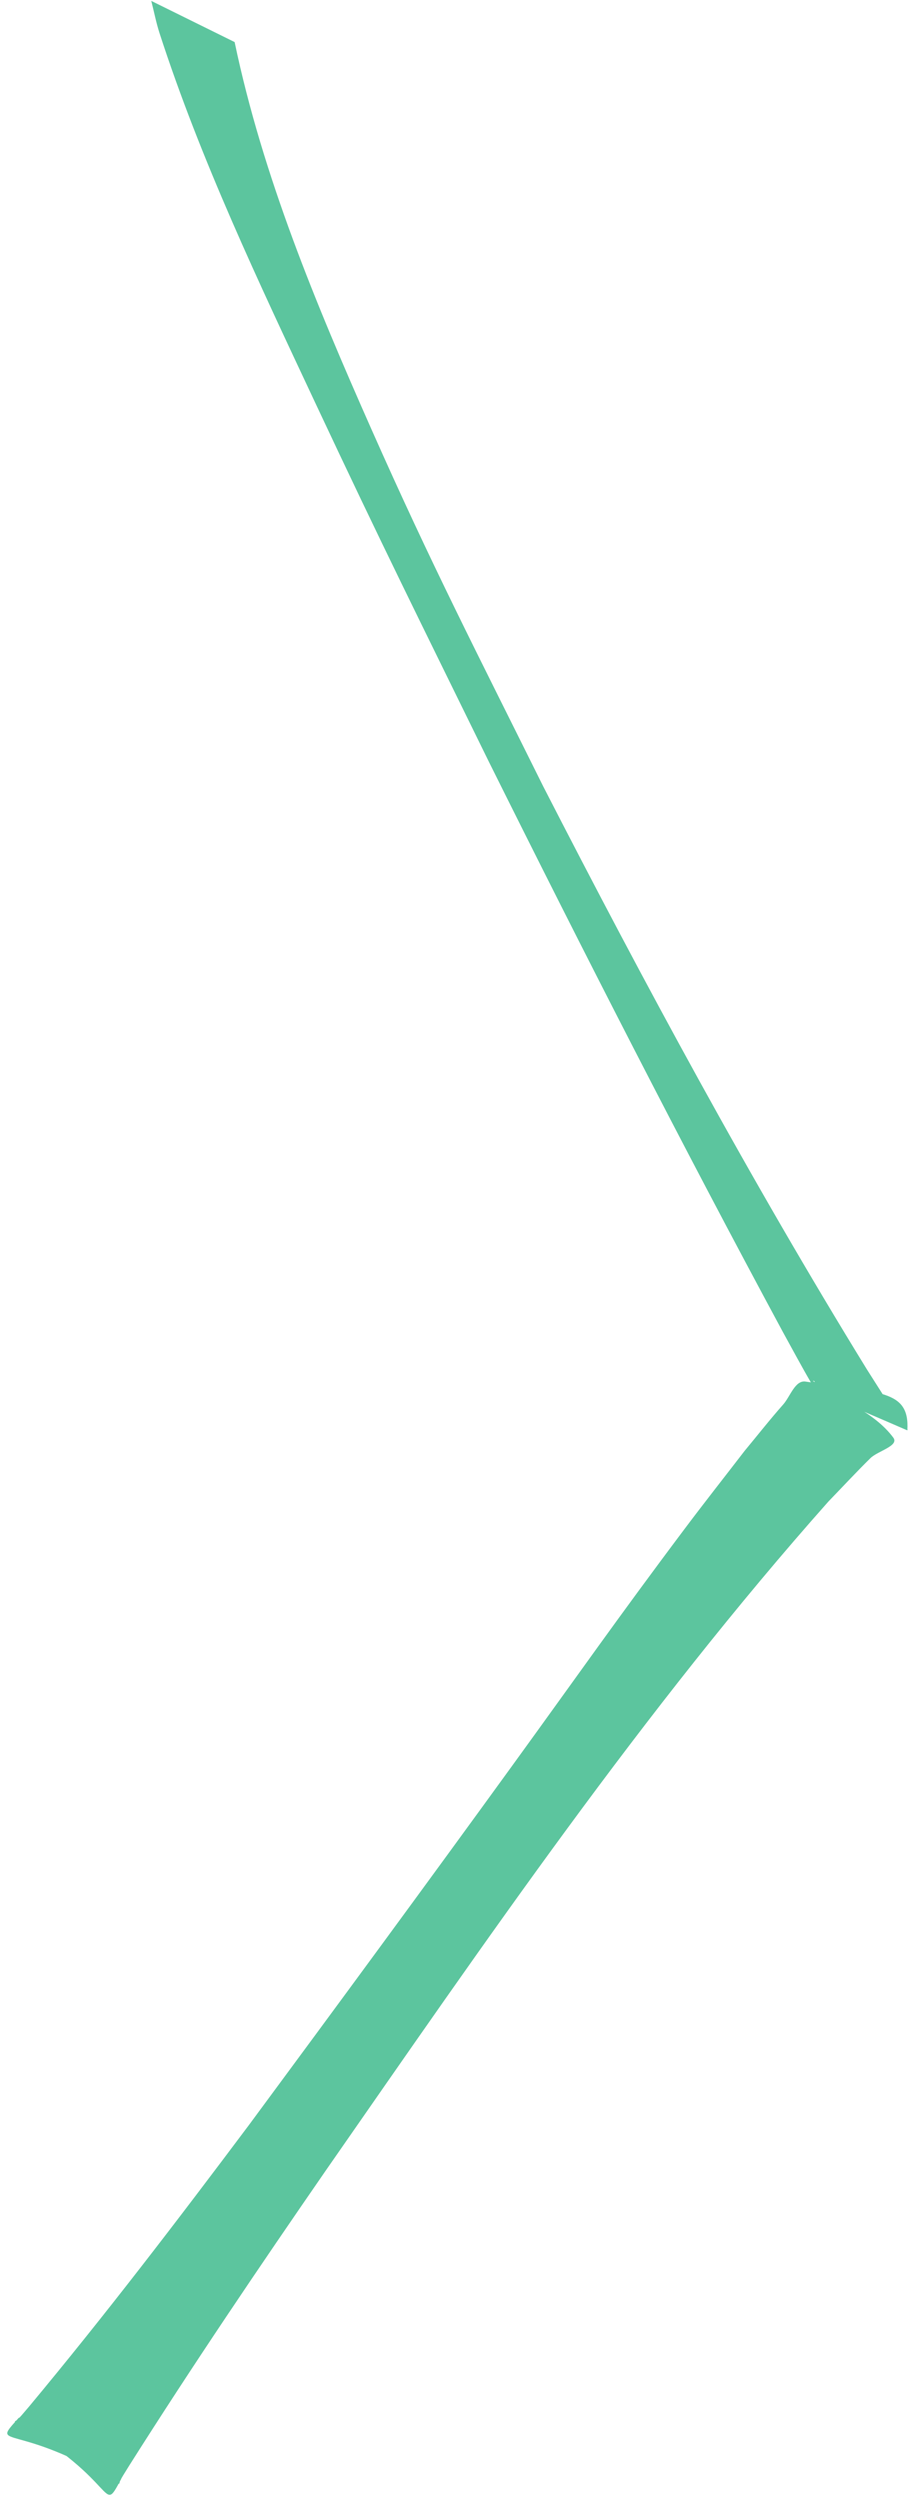 <svg width="112" height="308" viewBox="0 0 112 308" fill="none" xmlns="http://www.w3.org/2000/svg">
<path d="M18.639 0.112C18.978 1.429 19.233 2.768 19.65 4.065C24.738 19.757 31.863 34.742 38.853 49.648C47.134 67.304 51.697 76.429 60.223 93.825C71.962 117.419 83.947 140.898 96.457 164.096C97.624 166.211 98.759 168.341 99.973 170.424C100.092 170.627 100.217 170.82 100.332 171.018C100.379 171.101 100.368 171.237 100.457 171.278C104.212 172.981 108.014 174.575 111.796 176.221C112.108 171.179 108.358 171.632 99.264 170.211C97.967 170.007 97.374 172.039 96.504 173.028C94.863 174.882 93.337 176.83 91.754 178.737C89.28 181.955 86.764 185.143 84.327 188.393C76.019 199.466 71.457 206.023 63.139 217.497C52.405 232.309 41.572 247.044 30.707 261.757C21.9 273.513 12.983 285.195 3.582 296.487C3.275 296.841 2.978 297.2 2.671 297.554C2.504 297.742 2.332 297.924 2.16 298.106C2.066 298.205 1.738 298.315 1.853 298.377C14.822 305.768 12.436 310.033 14.889 305.492C15.087 305.153 14.759 305.231 14.53 305.07C13.03 304.007 11.566 302.893 10.087 301.804C9.764 301.304 9.441 300.804 9.118 300.304L8.853 300.164C8.4 300.247 7.947 300.33 7.499 300.414C5.952 299.606 4.415 298.783 2.868 297.992C2.827 297.971 2.488 297.815 2.363 297.856C2.29 297.882 2.243 297.95 2.191 298.007C-1.246 301.841 1.91 298.211 14.613 305.992C14.738 306.065 14.738 305.726 14.811 305.601C14.931 305.382 15.051 305.169 15.181 304.955C15.421 304.56 15.665 304.169 15.91 303.778C23.712 291.445 31.889 279.356 40.181 267.351C59.785 239.164 79.243 210.705 102.072 184.987C103.796 183.205 105.483 181.382 107.249 179.643C108.15 178.757 110.822 178.132 110.066 177.117C107.655 173.877 103.462 172.455 100.16 170.127C100.483 170.08 100.332 170.367 100.452 170.617C104.254 172.466 108.046 174.336 111.863 176.158C111.962 176.205 111.686 176.023 111.613 175.945C111.452 175.752 111.306 175.549 111.16 175.346C109.613 173.195 108.233 170.929 106.806 168.7C92.457 145.362 79.426 121.231 66.921 96.862C58.697 80.289 53.249 69.768 45.728 52.799C38.926 37.44 32.368 21.695 28.91 5.184L18.639 0.112Z" fill="#5CC59E"/>
</svg>
